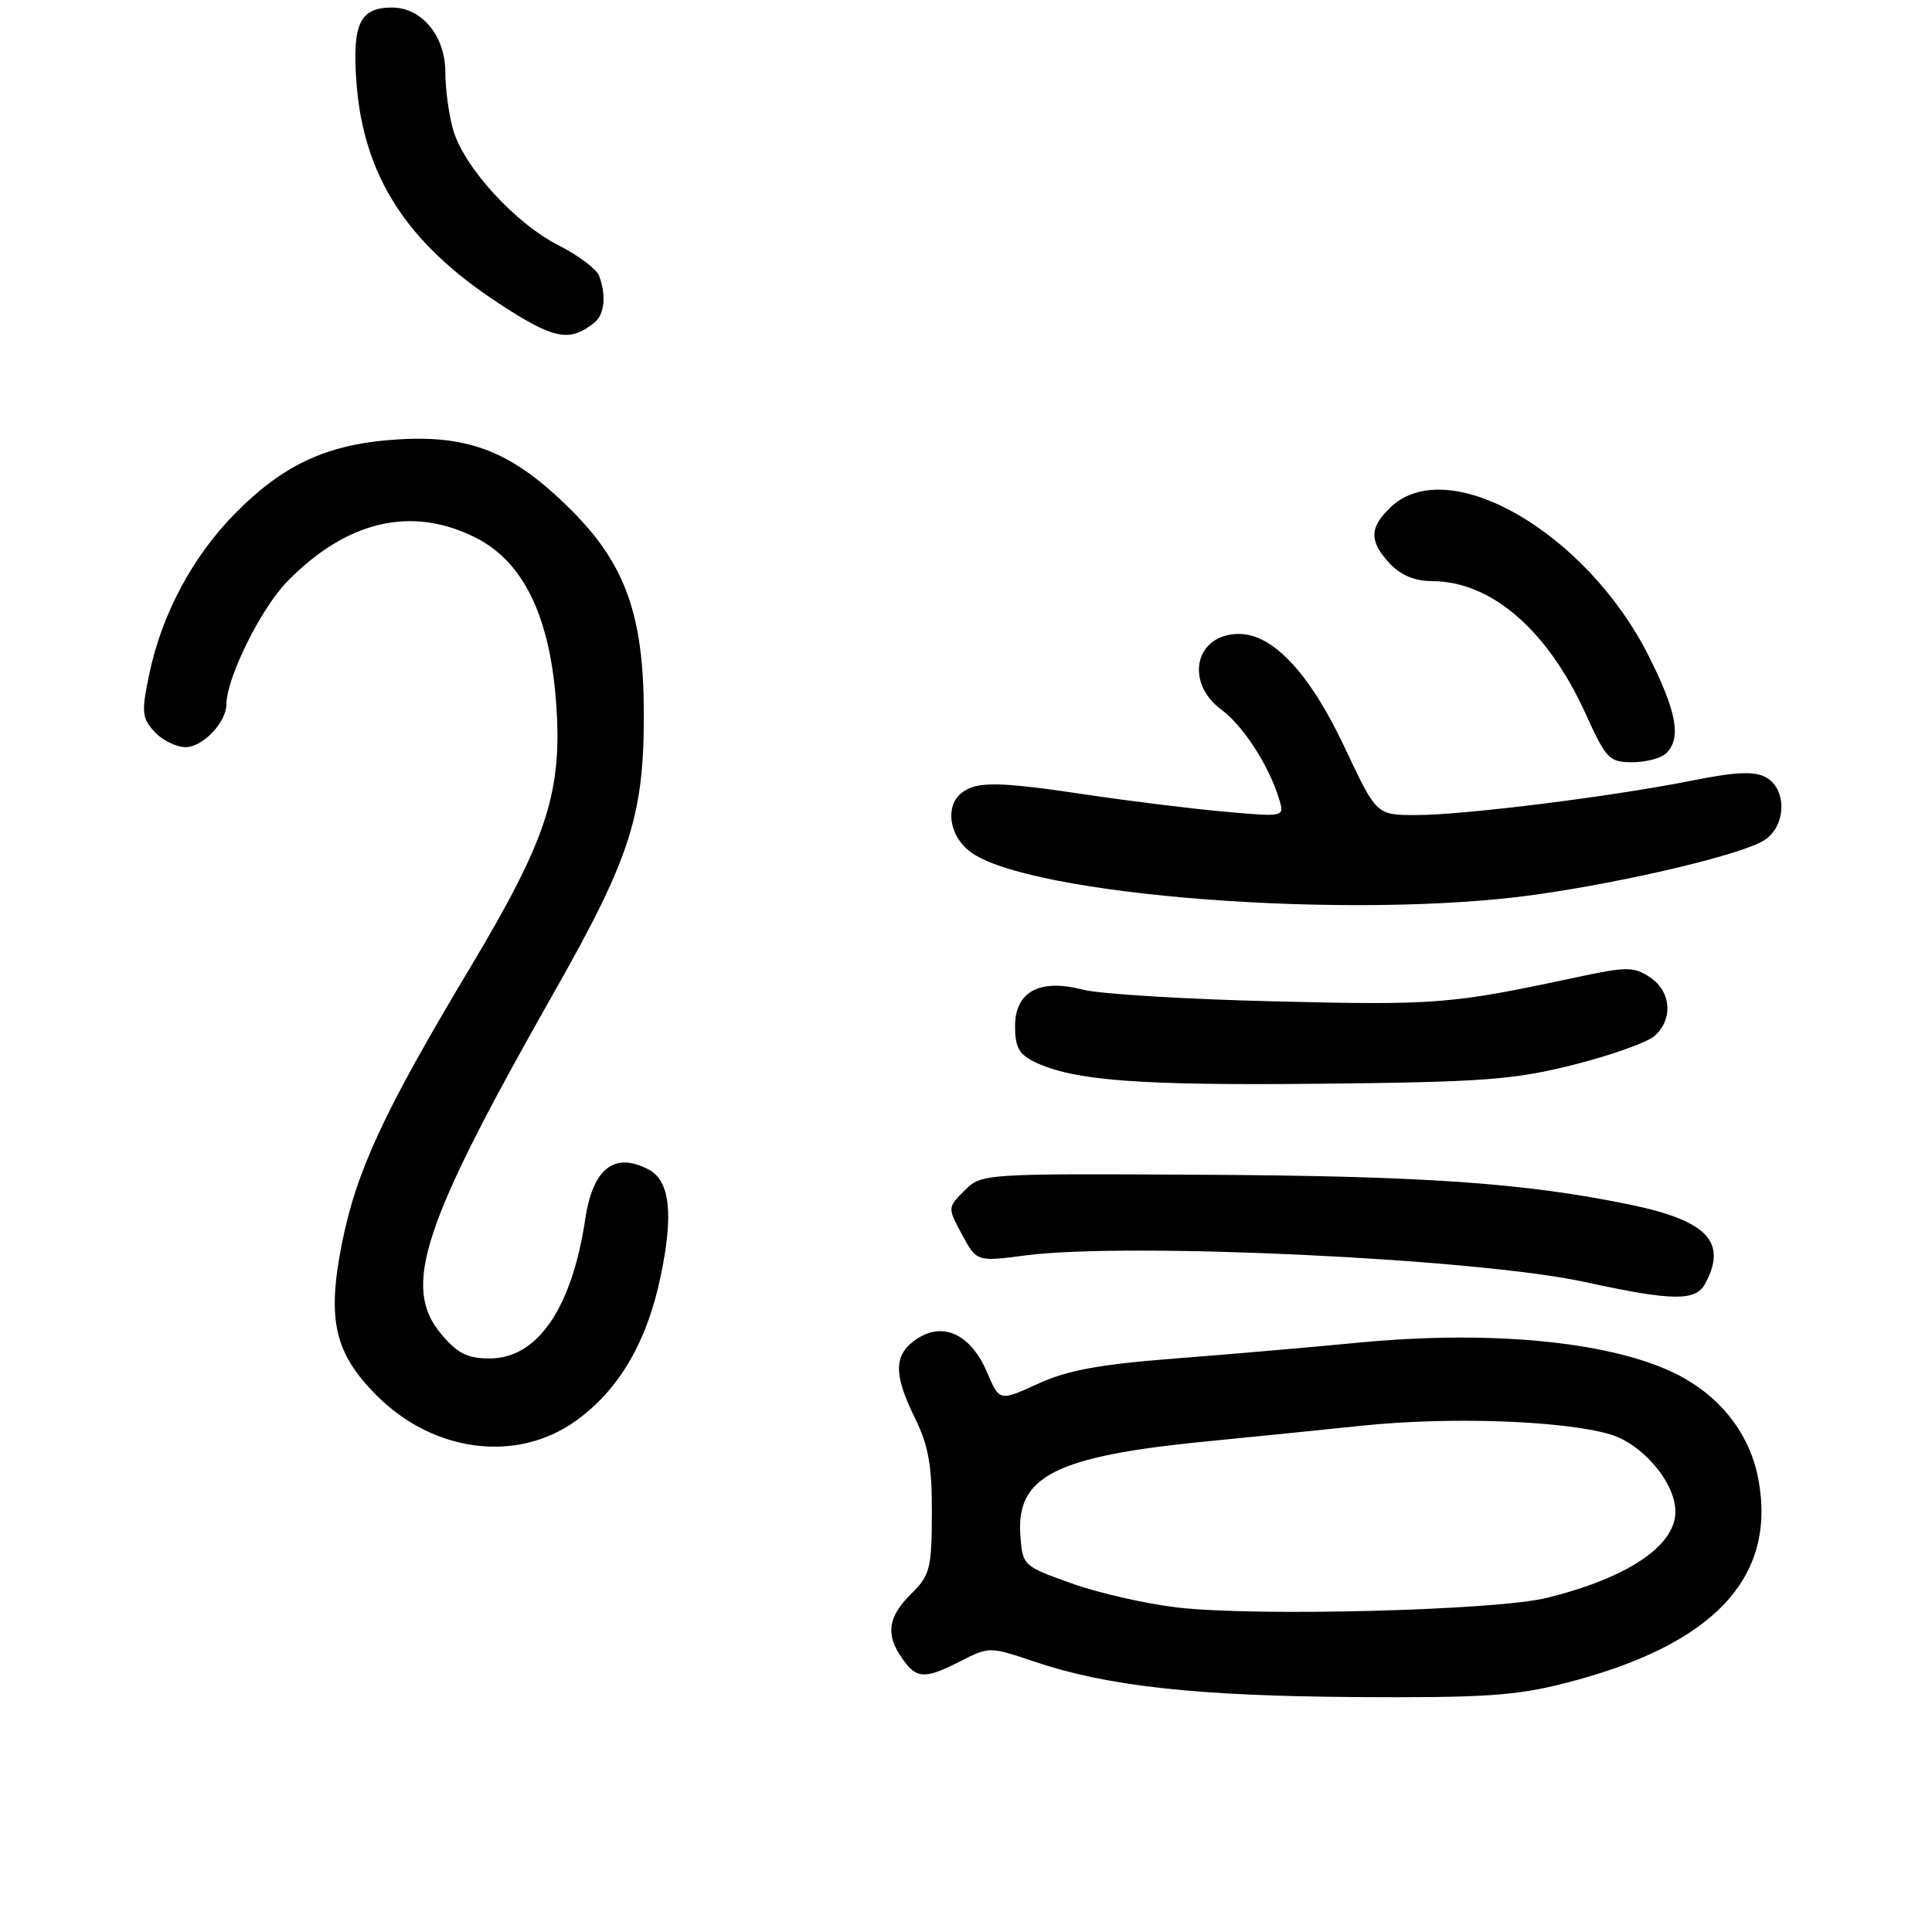 <?xml version="1.0" encoding="UTF-8" standalone="no"?>
<!DOCTYPE svg PUBLIC "-//W3C//DTD SVG 1.1//EN" "http://www.w3.org/Graphics/SVG/1.1/DTD/svg11.dtd" >
<svg xmlns="http://www.w3.org/2000/svg" xmlns:xlink="http://www.w3.org/1999/xlink" version="1.1" viewBox="0 0 256 256">
 <g >
 <path fill="currentColor"
d=" M 207.40 223.02 C 226.99 218.02 235.42 209.13 233.00 196.04 C 231.91 190.16 228.15 185.22 222.50 182.26 C 214.03 177.83 197.96 176.18 180.00 177.91 C 173.68 178.52 162.68 179.47 155.57 180.02 C 145.66 180.79 141.44 181.57 137.53 183.36 C 132.43 185.69 132.43 185.69 130.80 181.86 C 128.65 176.84 125.04 175.09 121.54 177.38 C 118.40 179.44 118.33 182.01 121.25 187.93 C 123.02 191.54 123.50 194.19 123.48 200.50 C 123.45 207.87 123.24 208.71 120.73 211.20 C 117.63 214.28 117.31 216.58 119.56 219.78 C 121.46 222.49 122.53 222.54 127.34 220.08 C 131.05 218.19 131.17 218.19 136.99 220.15 C 146.68 223.43 158.39 224.72 179.59 224.87 C 196.63 224.98 200.85 224.70 207.40 223.02 Z  M 76.30 188.27 C 82.03 184.15 85.72 177.85 87.55 169.07 C 89.26 160.87 88.77 156.48 85.98 154.99 C 81.44 152.56 78.56 154.79 77.55 161.53 C 75.78 173.34 71.22 180.00 64.90 180.00 C 61.94 180.00 60.63 179.35 58.47 176.78 C 53.21 170.53 55.90 162.36 73.37 131.57 C 83.54 113.64 85.34 108.05 85.31 94.50 C 85.29 81.47 82.86 74.72 75.60 67.49 C 68.05 59.99 62.38 57.66 52.95 58.21 C 43.57 58.75 37.67 61.42 31.13 68.06 C 25.52 73.75 21.45 81.37 19.80 89.23 C 18.72 94.35 18.79 95.11 20.46 96.95 C 21.48 98.08 23.34 99.00 24.60 99.00 C 26.87 99.00 30.00 95.70 30.00 93.32 C 30.00 89.88 34.54 80.68 38.00 77.12 C 45.89 68.99 54.54 66.96 63.04 71.25 C 69.28 74.40 72.79 81.51 73.66 92.77 C 74.59 104.81 72.60 111.01 62.25 128.30 C 50.85 147.32 47.18 155.24 45.28 164.90 C 43.31 174.91 44.34 179.34 49.93 184.93 C 57.48 192.48 68.50 193.87 76.30 188.27 Z  M 225.96 170.07 C 228.92 164.54 226.21 161.73 215.89 159.60 C 201.95 156.74 188.75 155.82 159.28 155.66 C 130.21 155.50 130.06 155.51 127.81 157.75 C 125.55 160.01 125.55 160.01 127.48 163.60 C 129.42 167.19 129.42 167.19 135.96 166.34 C 149.66 164.58 195.79 166.77 210.00 169.87 C 221.65 172.41 224.69 172.45 225.96 170.07 Z  M 208.50 141.09 C 213.45 139.84 218.29 138.12 219.25 137.26 C 221.74 135.03 221.44 131.34 218.62 129.49 C 216.46 128.07 215.55 128.07 208.87 129.50 C 192.28 133.05 190.33 133.21 169.00 132.69 C 157.18 132.41 145.71 131.71 143.52 131.14 C 137.74 129.64 134.50 131.39 134.50 136.00 C 134.50 138.76 135.04 139.73 137.11 140.72 C 142.27 143.20 150.88 143.85 175.00 143.60 C 196.60 143.38 200.56 143.08 208.50 141.09 Z  M 203.61 118.53 C 215.85 116.78 230.68 113.26 233.75 111.35 C 236.71 109.51 236.83 104.52 233.96 102.98 C 232.44 102.16 229.96 102.28 224.21 103.43 C 213.60 105.55 193.99 108.00 187.64 108.00 C 182.39 108.00 182.39 108.00 178.22 99.13 C 173.59 89.27 168.70 84.00 164.17 84.00 C 158.37 84.00 156.91 90.40 161.87 94.06 C 164.75 96.19 168.15 101.46 169.49 105.88 C 170.22 108.26 170.22 108.26 162.36 107.56 C 158.04 107.18 149.78 106.16 144.00 105.30 C 132.22 103.53 129.31 103.50 127.35 105.12 C 125.23 106.89 125.77 110.67 128.45 112.78 C 135.95 118.68 179.24 121.99 203.61 118.53 Z  M 220.80 99.80 C 222.81 97.79 222.17 94.28 218.45 86.90 C 210.22 70.55 191.95 60.00 184.31 67.17 C 181.43 69.88 181.39 71.73 184.17 74.69 C 185.61 76.21 187.49 77.00 189.71 77.00 C 197.59 77.00 205.07 83.46 210.14 94.65 C 212.83 100.58 213.24 101.00 216.31 101.00 C 218.12 101.00 220.14 100.46 220.80 99.80 Z  M 78.75 42.76 C 80.11 41.67 80.36 39.11 79.38 36.54 C 79.03 35.64 76.61 33.82 74.00 32.50 C 68.23 29.58 61.39 22.05 60.02 17.12 C 59.46 15.13 59.01 11.73 59.01 9.56 C 59.00 4.77 55.89 1.00 51.95 1.00 C 47.70 1.00 46.67 3.13 47.22 10.78 C 48.11 23.21 53.81 32.13 65.96 40.11 C 73.37 44.98 75.44 45.40 78.75 42.76 Z  M 156.00 213.00 C 151.88 212.52 145.57 211.09 142.00 209.81 C 135.55 207.51 135.50 207.46 135.20 203.43 C 134.63 195.59 139.89 192.94 160.00 190.98 C 165.22 190.47 174.45 189.54 180.50 188.91 C 192.00 187.71 206.87 188.22 213.23 190.02 C 217.59 191.26 222.00 196.43 222.00 200.31 C 222.00 204.83 215.68 209.07 205.00 211.72 C 198.27 213.39 166.45 214.22 156.00 213.00 Z "/>
</g>
</svg>